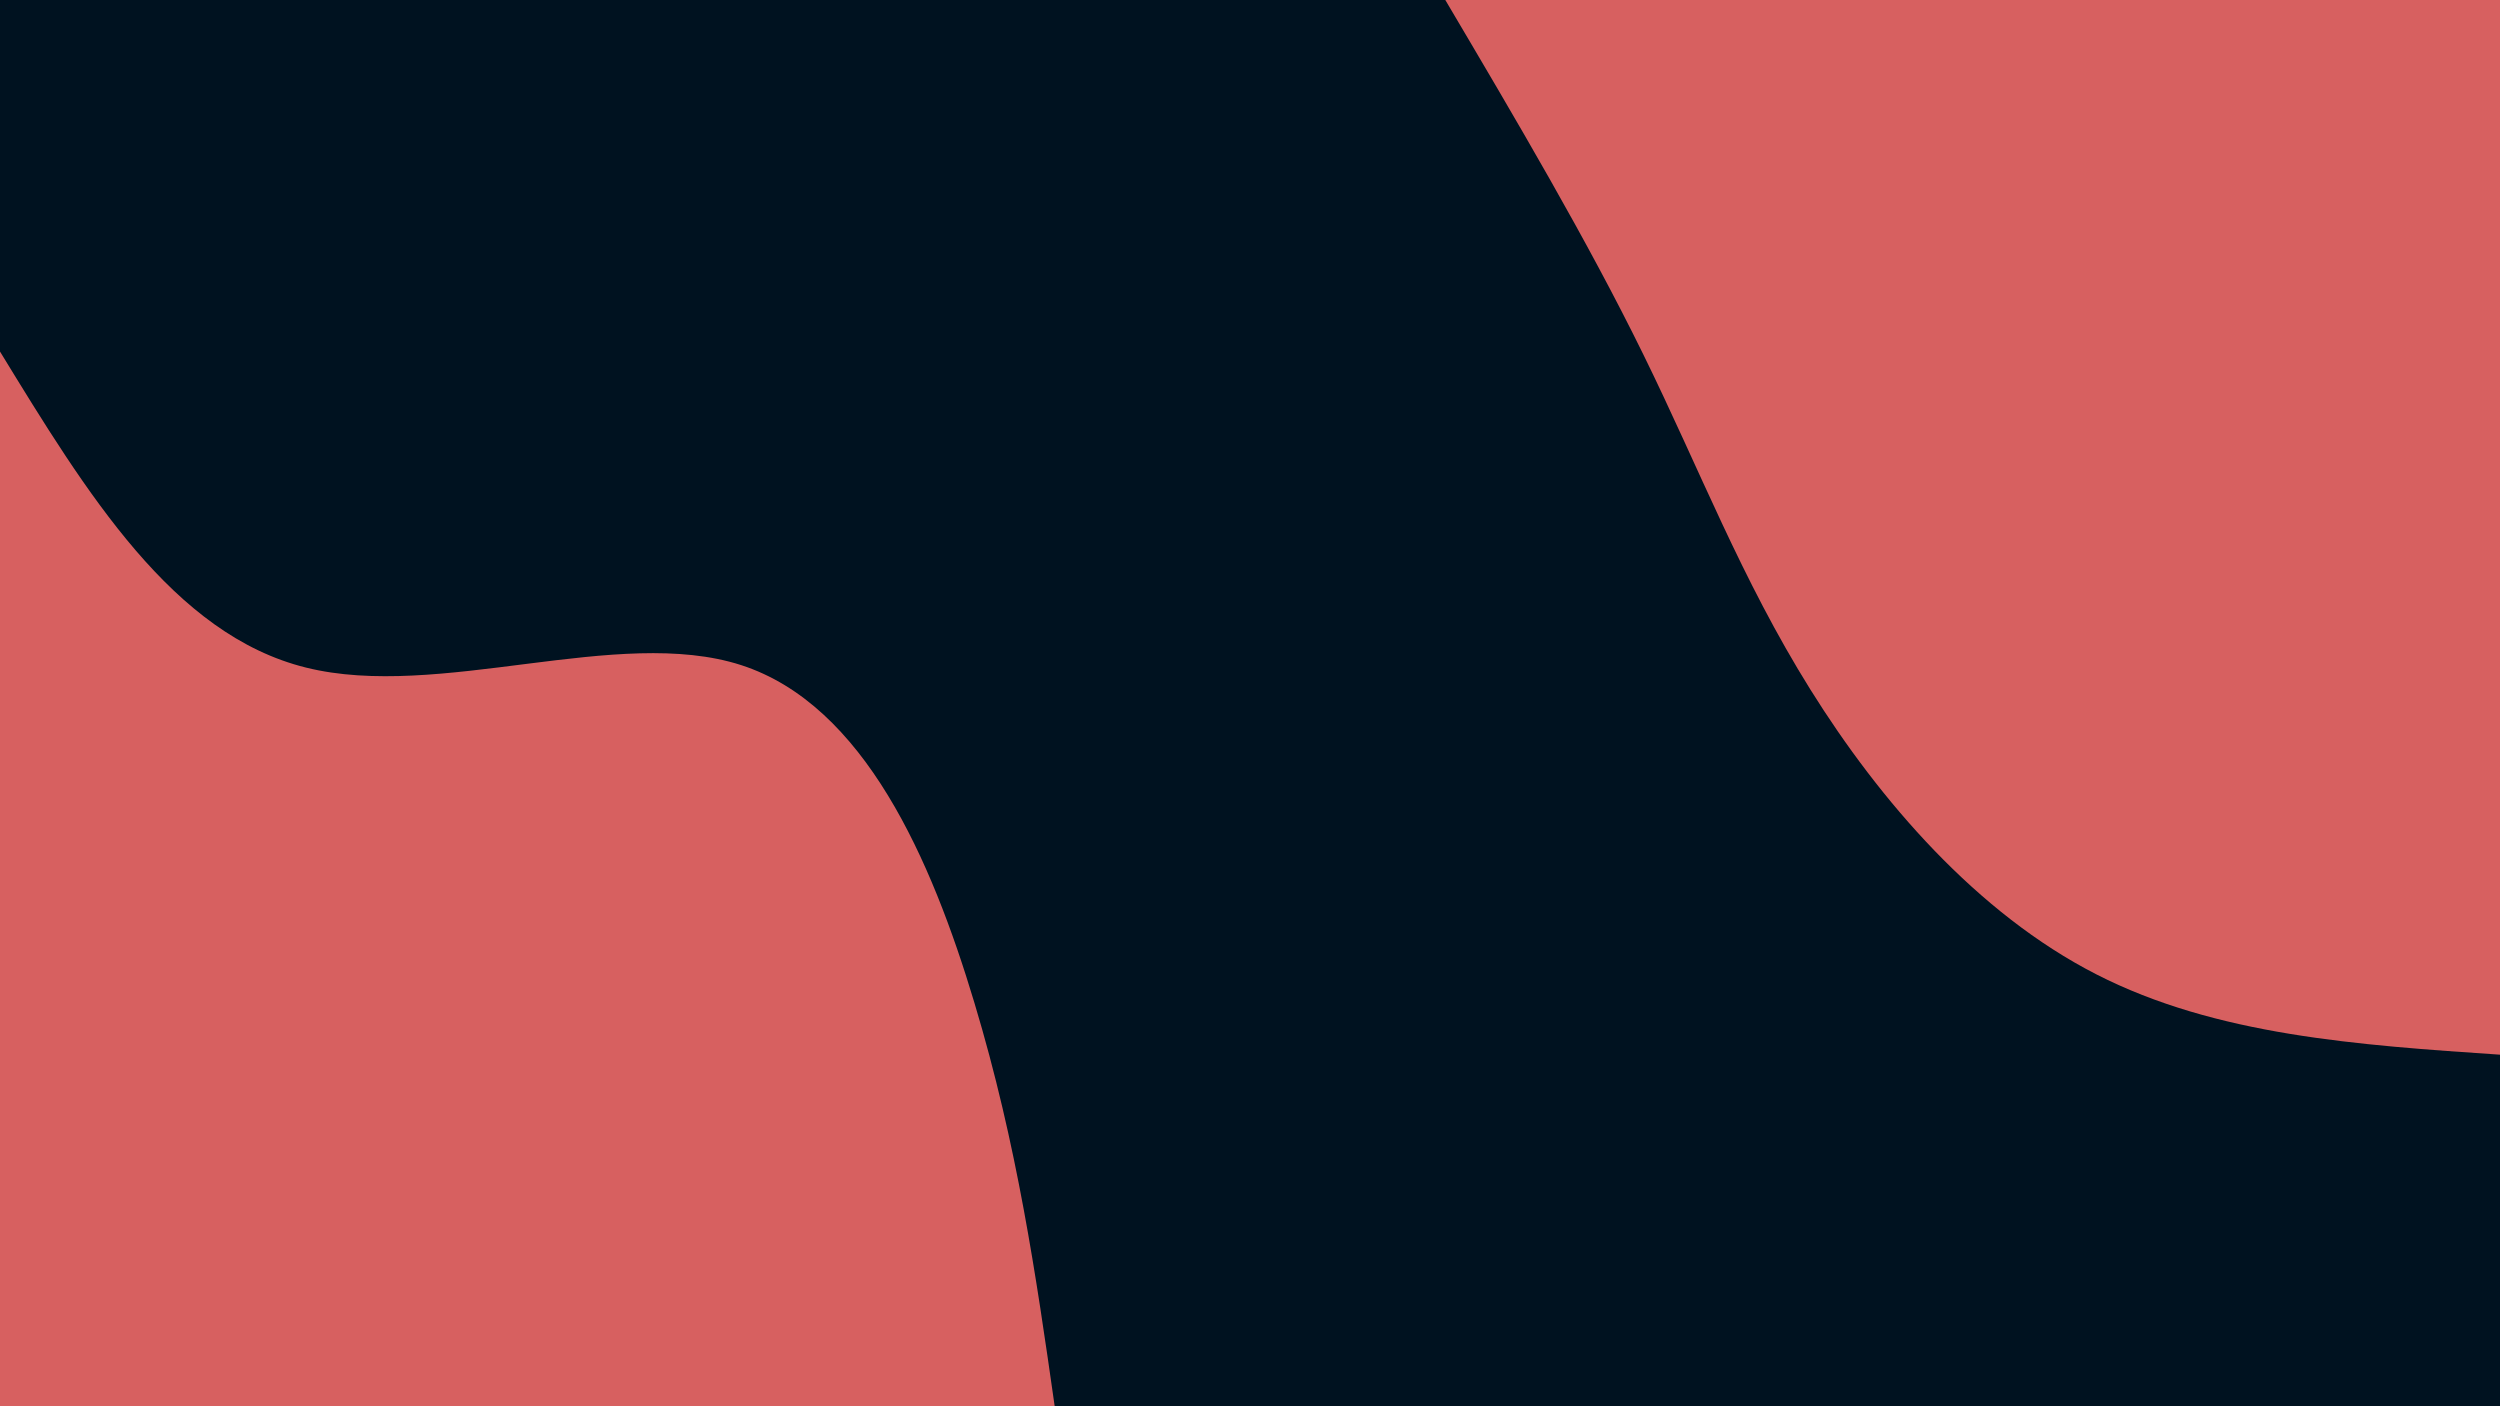 <svg id="visual" viewBox="0 0 1920 1080" width="1920" height="1080" xmlns="http://www.w3.org/2000/svg" xmlns:xlink="http://www.w3.org/1999/xlink" version="1.1"><rect x="0" y="0" width="1920" height="1080" fill="#001220"></rect><defs><linearGradient id="grad1_0" x1="43.8%" y1="0%" x2="100%" y2="100%"><stop offset="14.444%" stop-color="#001220" stop-opacity="1"></stop><stop offset="85.556%" stop-color="#001220" stop-opacity="1"></stop></linearGradient></defs><defs><linearGradient id="grad2_0" x1="0%" y1="0%" x2="56.3%" y2="100%"><stop offset="14.444%" stop-color="#001220" stop-opacity="1"></stop><stop offset="85.556%" stop-color="#001220" stop-opacity="1"></stop></linearGradient></defs><g transform="translate(1920, 0)"><path d="M0 810C-109.1 802.6 -218.1 795.3 -310 748.3C-401.8 701.4 -476.4 614.8 -529.6 529.6C-582.8 444.4 -614.6 360.5 -657.8 272.5C-701 184.4 -755.5 92.2 -810 0L0 0Z" fill="#d76060"></path></g><g transform="translate(0, 1080)"><path d="M0 -810C66.5 -701.3 132.9 -592.6 235 -567.3C337 -541.9 474.6 -599.8 569.2 -569.2C663.8 -538.6 715.4 -419.6 748.3 -310C781.3 -200.4 795.7 -100.2 810 0L0 0Z" fill="#d76060"></path></g></svg>